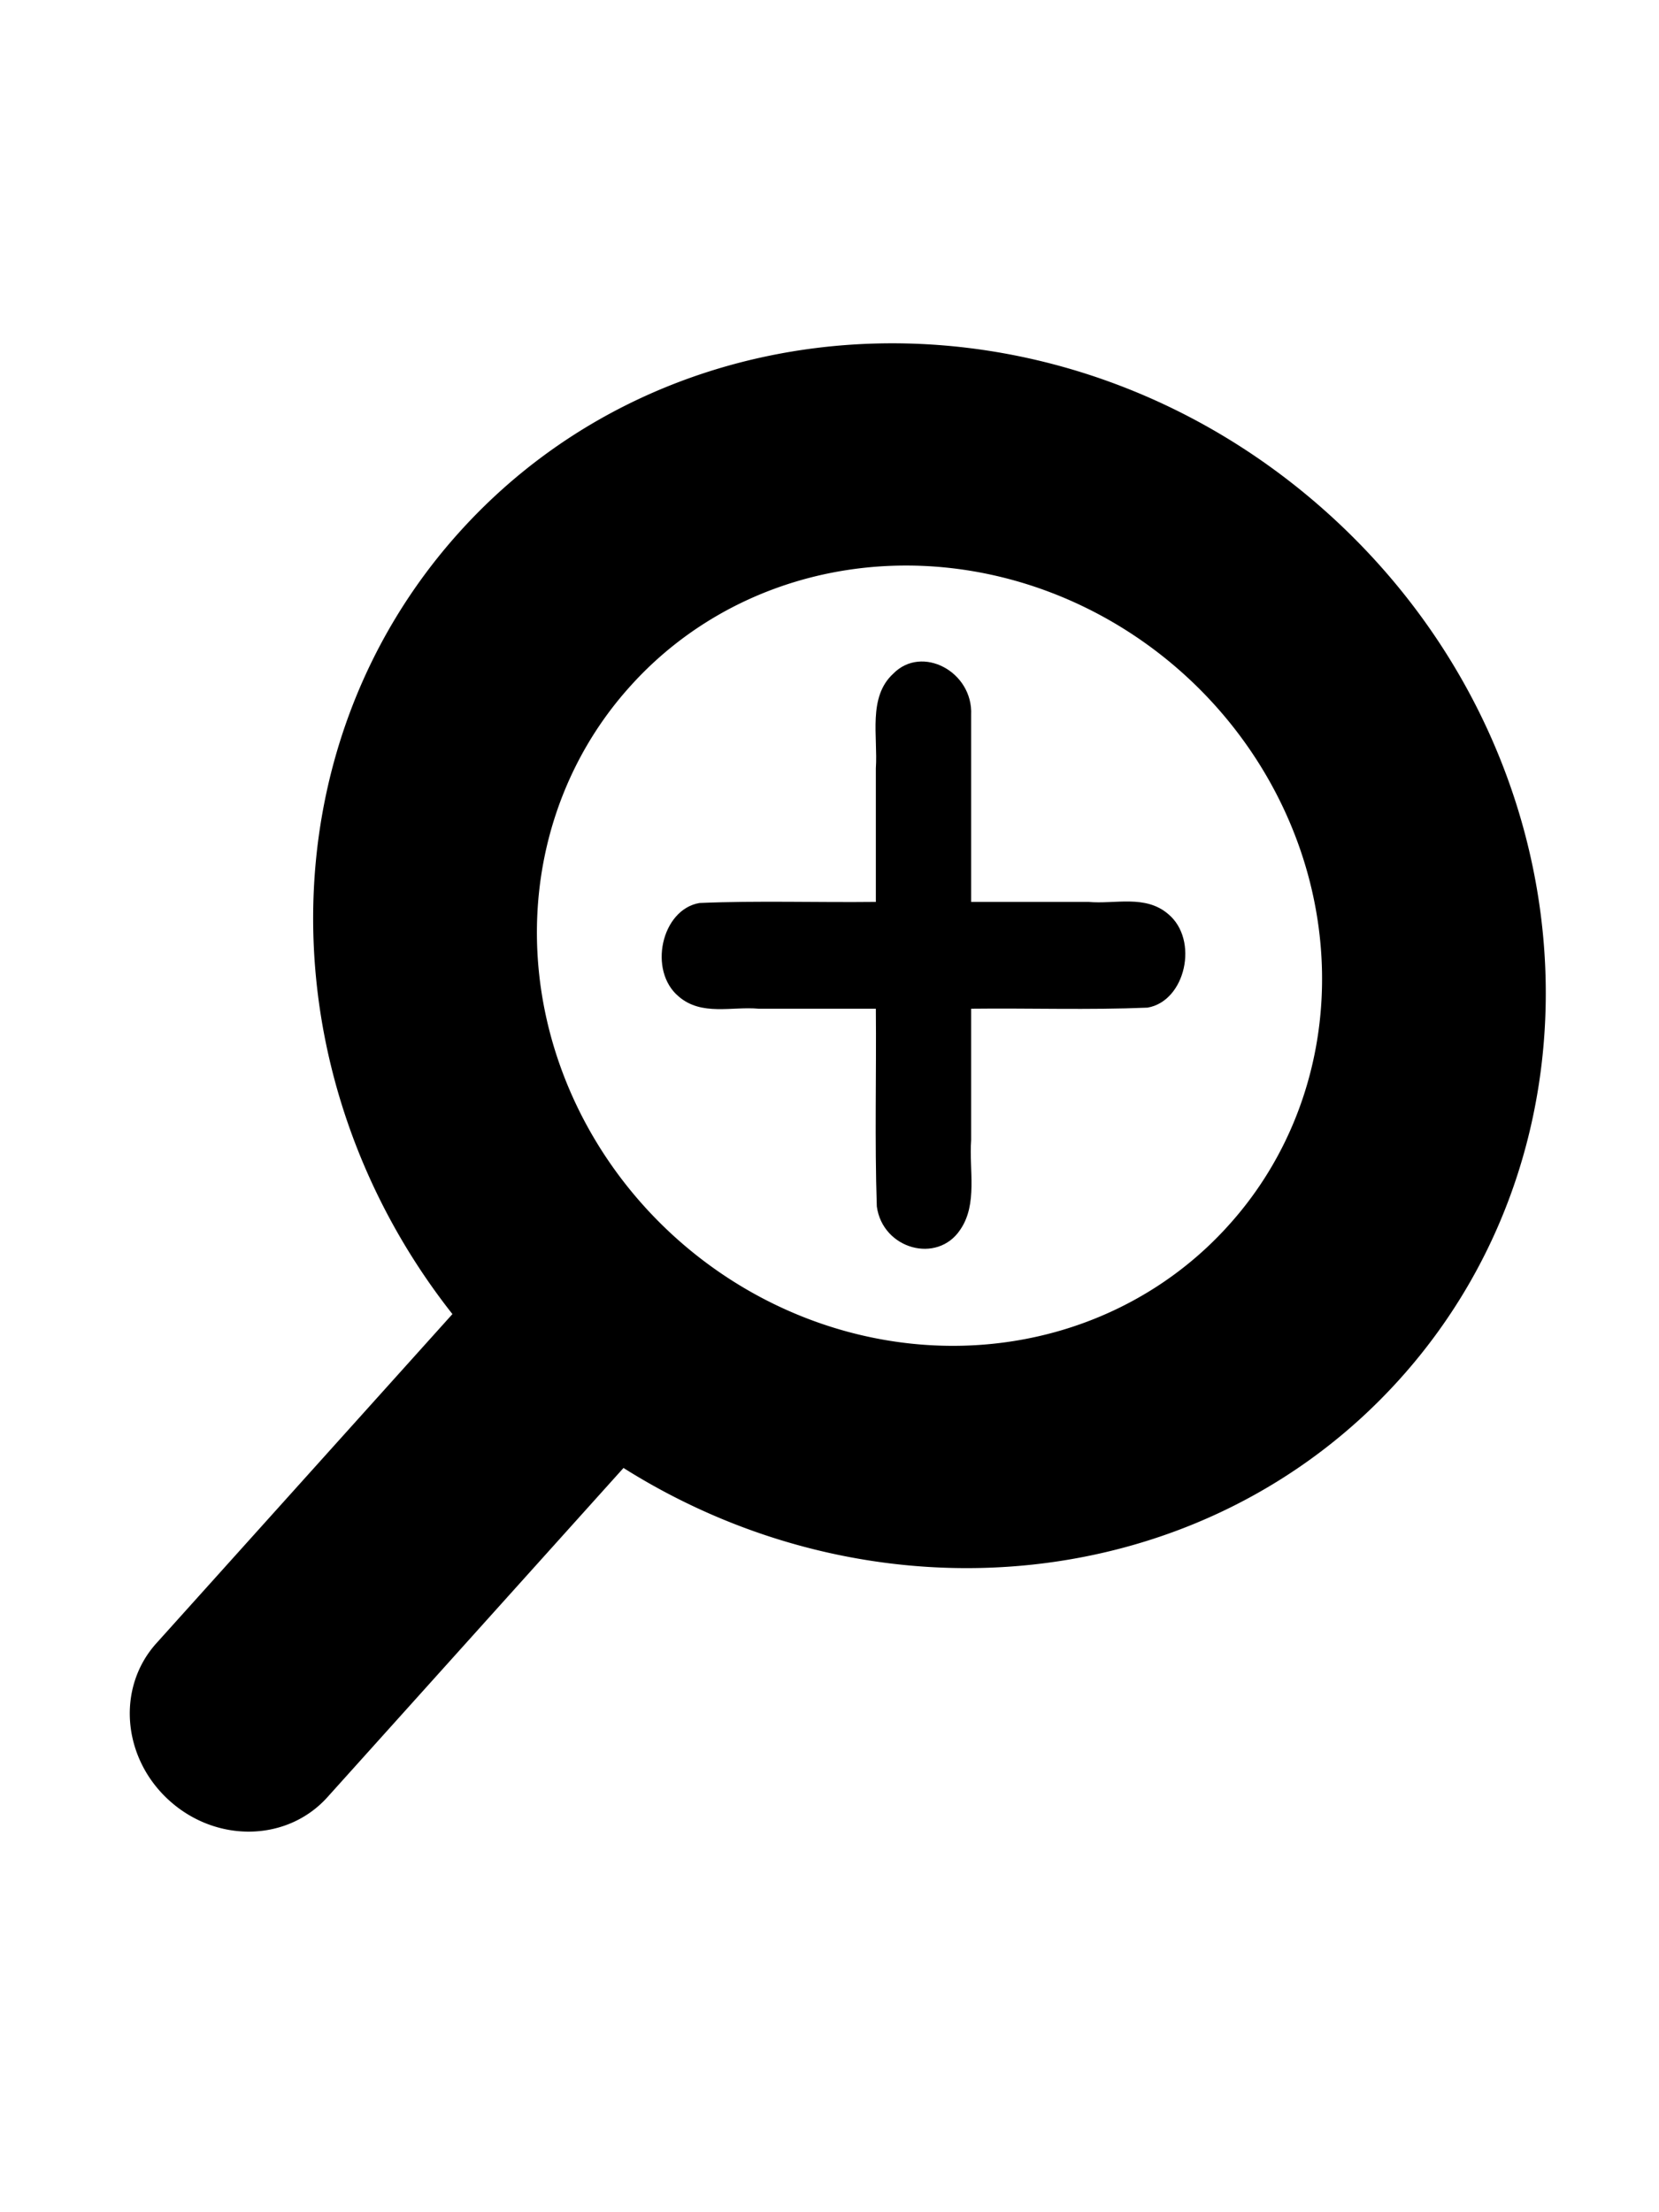 <?xml version="1.0" encoding="UTF-8" standalone="no"?>
<svg
   viewBox="0 0 384 512"
   version="1.1"
   id="svg19"
   sodipodi:docname="alternet-zoomin.svg"
   inkscape:version="1.2.2 (732a01da63, 2022-12-09)"
   xmlns:inkscape="http://www.inkscape.org/namespaces/inkscape"
   xmlns:sodipodi="http://sodipodi.sourceforge.net/DTD/sodipodi-0.dtd"
   xmlns="http://www.w3.org/2000/svg"
   xmlns:svg="http://www.w3.org/2000/svg">
  <defs
     id="defs23" />
  <sodipodi:namedview
     id="namedview21"
     pagecolor="#ffffff"
     bordercolor="#000000"
     borderopacity="0.25"
     inkscape:showpageshadow="2"
     inkscape:pageopacity="0.0"
     inkscape:pagecheckerboard="0"
     inkscape:deskcolor="#d1d1d1"
     showgrid="false"
     inkscape:zoom="1.5742188"
     inkscape:cx="191.84119"
     inkscape:cy="256"
     inkscape:window-width="1920"
     inkscape:window-height="1009"
     inkscape:window-x="-8"
     inkscape:window-y="-8"
     inkscape:window-maximized="1"
     inkscape:current-layer="svg19" />
  <!--! Font Awesome Free 6.4.0 by @fontawesome - https://fontawesome.com License - https://fontawesome.com/license/free (Icons: CC BY 4.0, Fonts: SIL OFL 1.1, Code: MIT License) Copyright 2023 Fonticons, Inc. -->
  <path
     d="M 145.848,158.858 A 93.203,87.682 41.97 1 1 284.44,283.515 93.203,87.682 41.97 1 1 145.848,158.858 Z m -1.53,180.892 c 58.526,36.847 134.538,29.613 179.72,-20.619 50.888,-56.577 43.389,-146.296 -16.75,-200.388 -60.139,-54.092 -150.149,-52.078 -201.037,4.499 -45.182,50.232 -44.35,126.584 -1.53,180.892 l -68.532,76.193 c -9.267,10.303 -7.906,26.584 3.046,36.434 10.951,9.85 27.285,9.485 36.552,-0.818 z"
     id="path17"
     style="stroke-width:0.807" />
  <path
     style="stroke-width:0.365"
     d="m 224.786,165.473 c 0.473,-10.049 -11.43,-16.323 -18.048,-9.542 -5.897,5.432 -3.514,14.496 -4.01,21.904 0,10.301 0,20.603 0,30.904 -13.605,0.159 -27.246,-0.323 -40.827,0.251 -8.815,1.507 -11.947,15.7 -4.794,21.653 5.308,4.561 12.31,2.252 18.49,2.819 9.044,0 18.088,0 27.131,0 0.142,15.249 -0.288,30.538 0.224,45.76 1.344,9.88 14.008,13.391 19.319,5.373 4.07,-5.949 2.009,-13.797 2.515,-20.724 0,-10.137 0,-20.273 0,-30.41 13.605,-0.159 27.246,0.323 40.827,-0.251 8.815,-1.507 11.947,-15.7 4.794,-21.653 -5.308,-4.561 -12.31,-2.252 -18.49,-2.819 -9.044,0 -18.088,0 -27.131,0 0,-14.422 0,-28.844 0,-43.266 z"
     id="path26" />
</svg>
